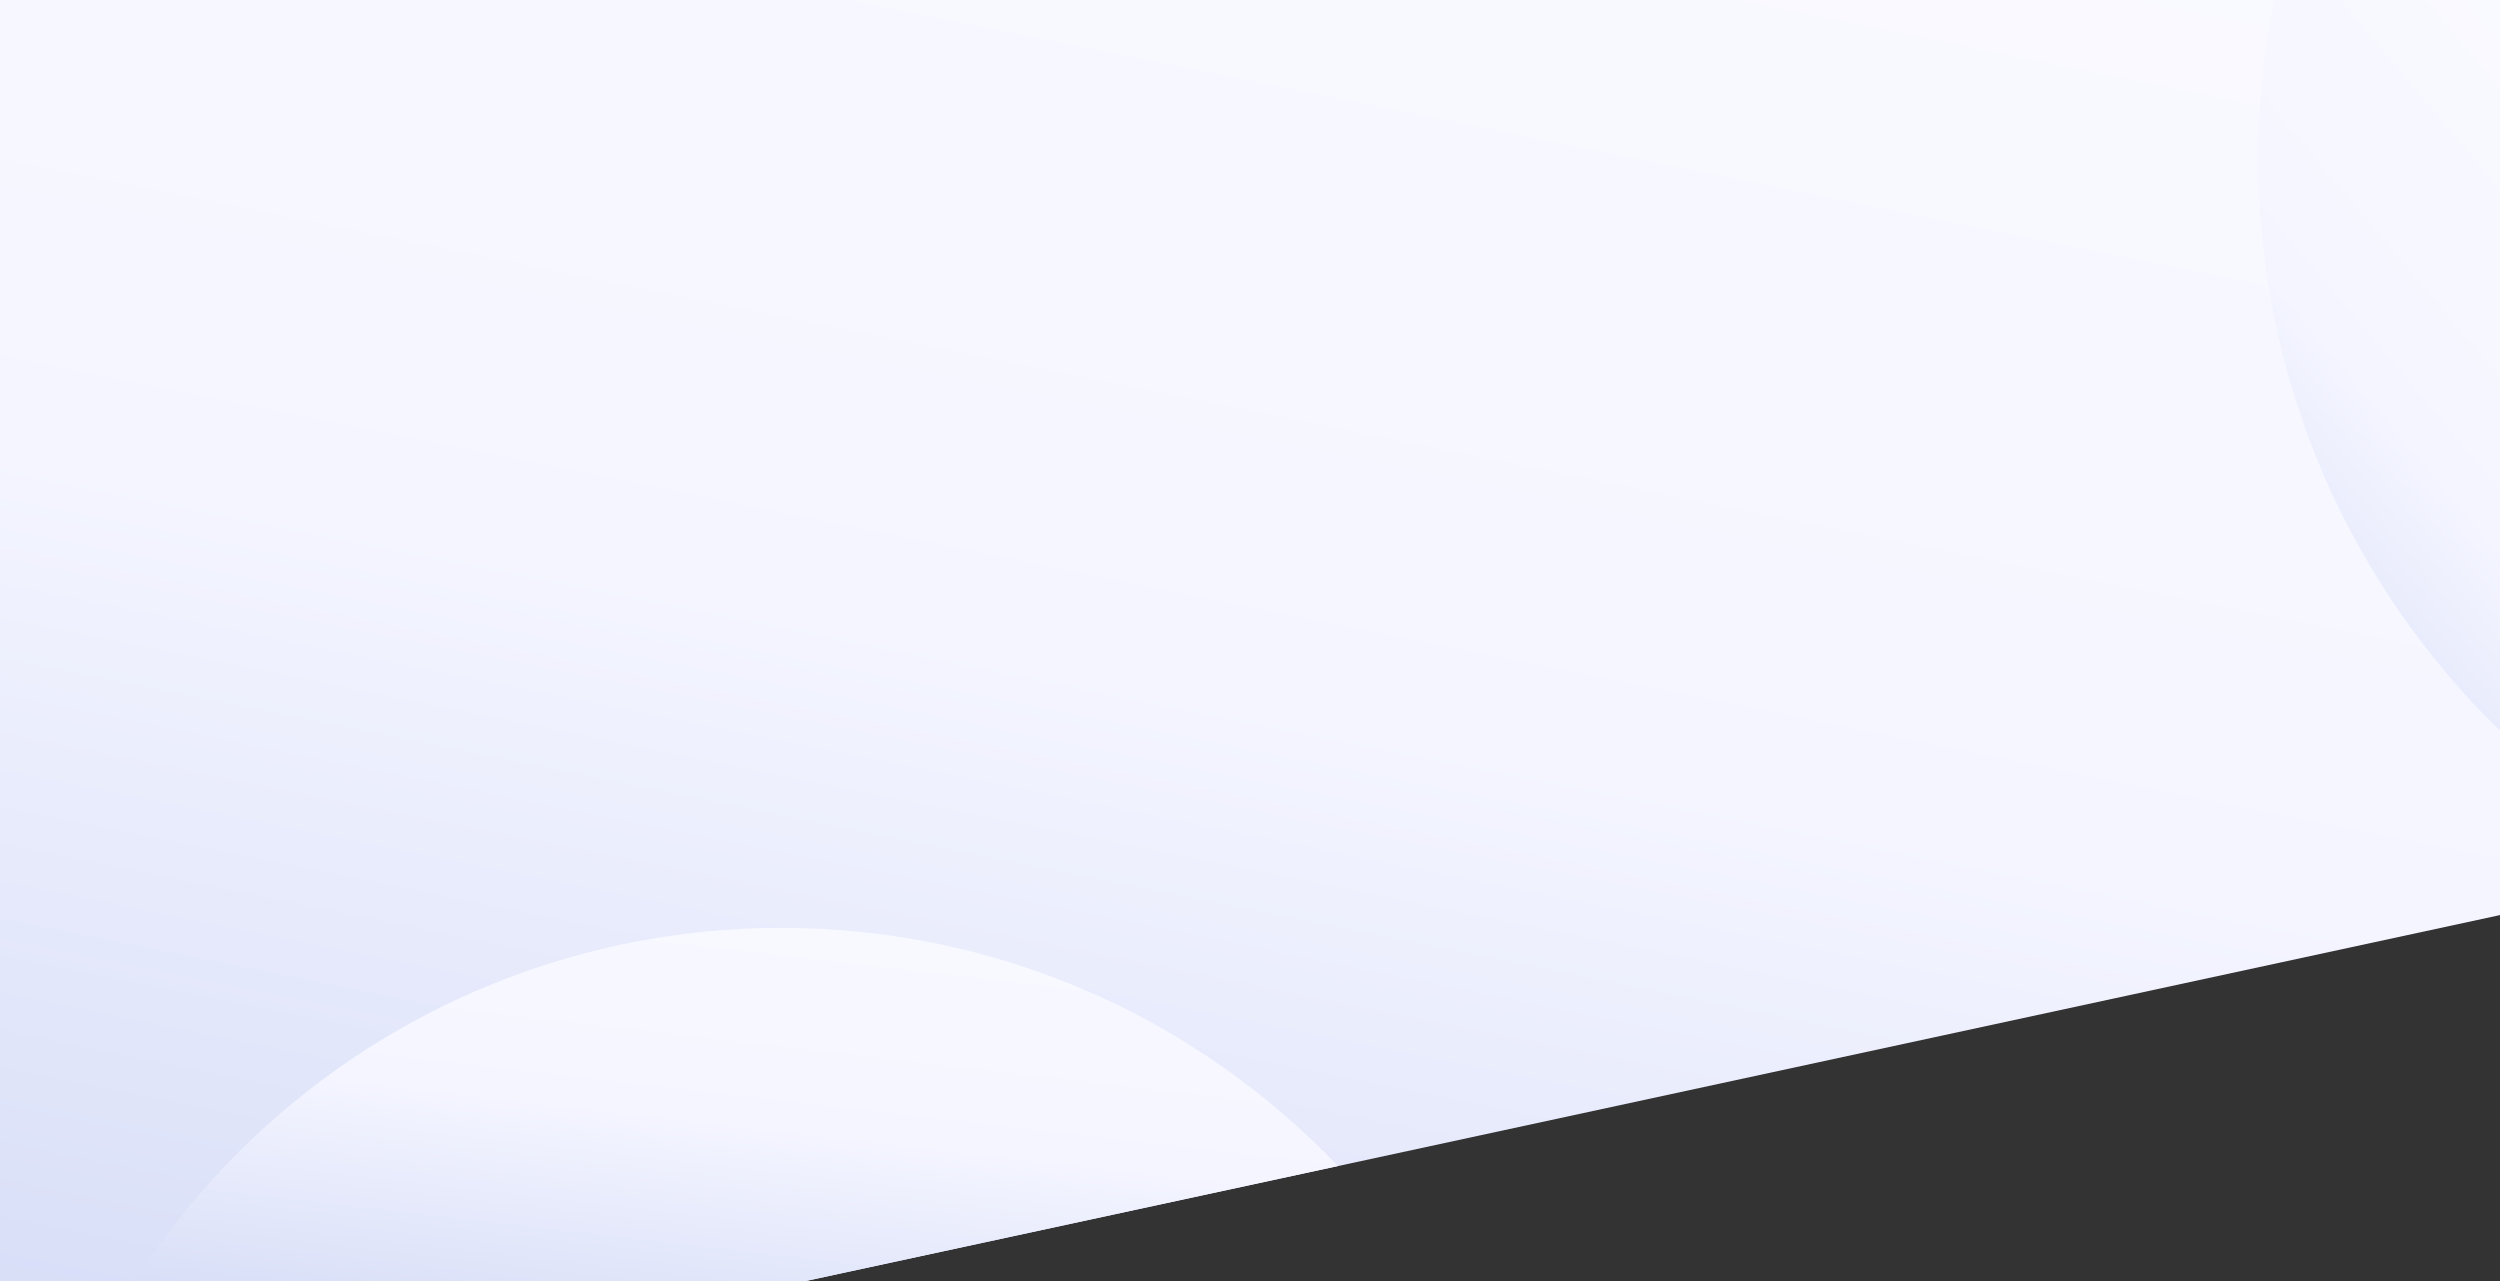 <svg width="1366" height="700" viewBox="0 0 1366 700" fill="none" xmlns="http://www.w3.org/2000/svg">
<rect x="0" y="0" width="1366" height="700" fill="#333333" stroke="none"/>
<path fill-rule="evenodd" clip-rule="evenodd" d="M0 700H440L1366 500V0H0V700Z" fill="url(#paint0_linear)"/>
<path fill-rule="evenodd" clip-rule="evenodd" d="M731.082 637.131C654.586 556.96 546.634 507 426.999 507C278.568 507 148.12 583.906 73.419 700H440L731.082 637.131Z" fill="url(#paint1_linear)"/>
<path fill-rule="evenodd" clip-rule="evenodd" d="M1366 399.249V0L1242.57 0C1236.95 27.959 1234 56.885 1234 86.5C1234 209.134 1284.57 319.957 1366 399.249Z" fill="url(#paint2_linear)"/>
<defs>
<linearGradient id="paint0_linear" x1="-50.691" y1="827" x2="271.031" y2="-769.621" gradientUnits="userSpaceOnUse">
<stop stop-color="#D0D8F5"/>
<stop offset="0.355" stop-color="#F4F5FF"/>
<stop offset="1" stop-color="white"/>
</linearGradient>
<linearGradient id="paint1_linear" x1="49.014" y1="735.016" x2="101.18" y2="282.95" gradientUnits="userSpaceOnUse">
<stop stop-color="#D0D8F5"/>
<stop offset="0.355" stop-color="#F4F5FF"/>
<stop offset="1" stop-color="white"/>
</linearGradient>
<linearGradient id="paint2_linear" x1="1229.1" y1="471.685" x2="1695.88" y2="79.216" gradientUnits="userSpaceOnUse">
<stop stop-color="#D0D8F5"/>
<stop offset="0.355" stop-color="#F4F5FF"/>
<stop offset="1" stop-color="white"/>
</linearGradient>
</defs>
</svg>
